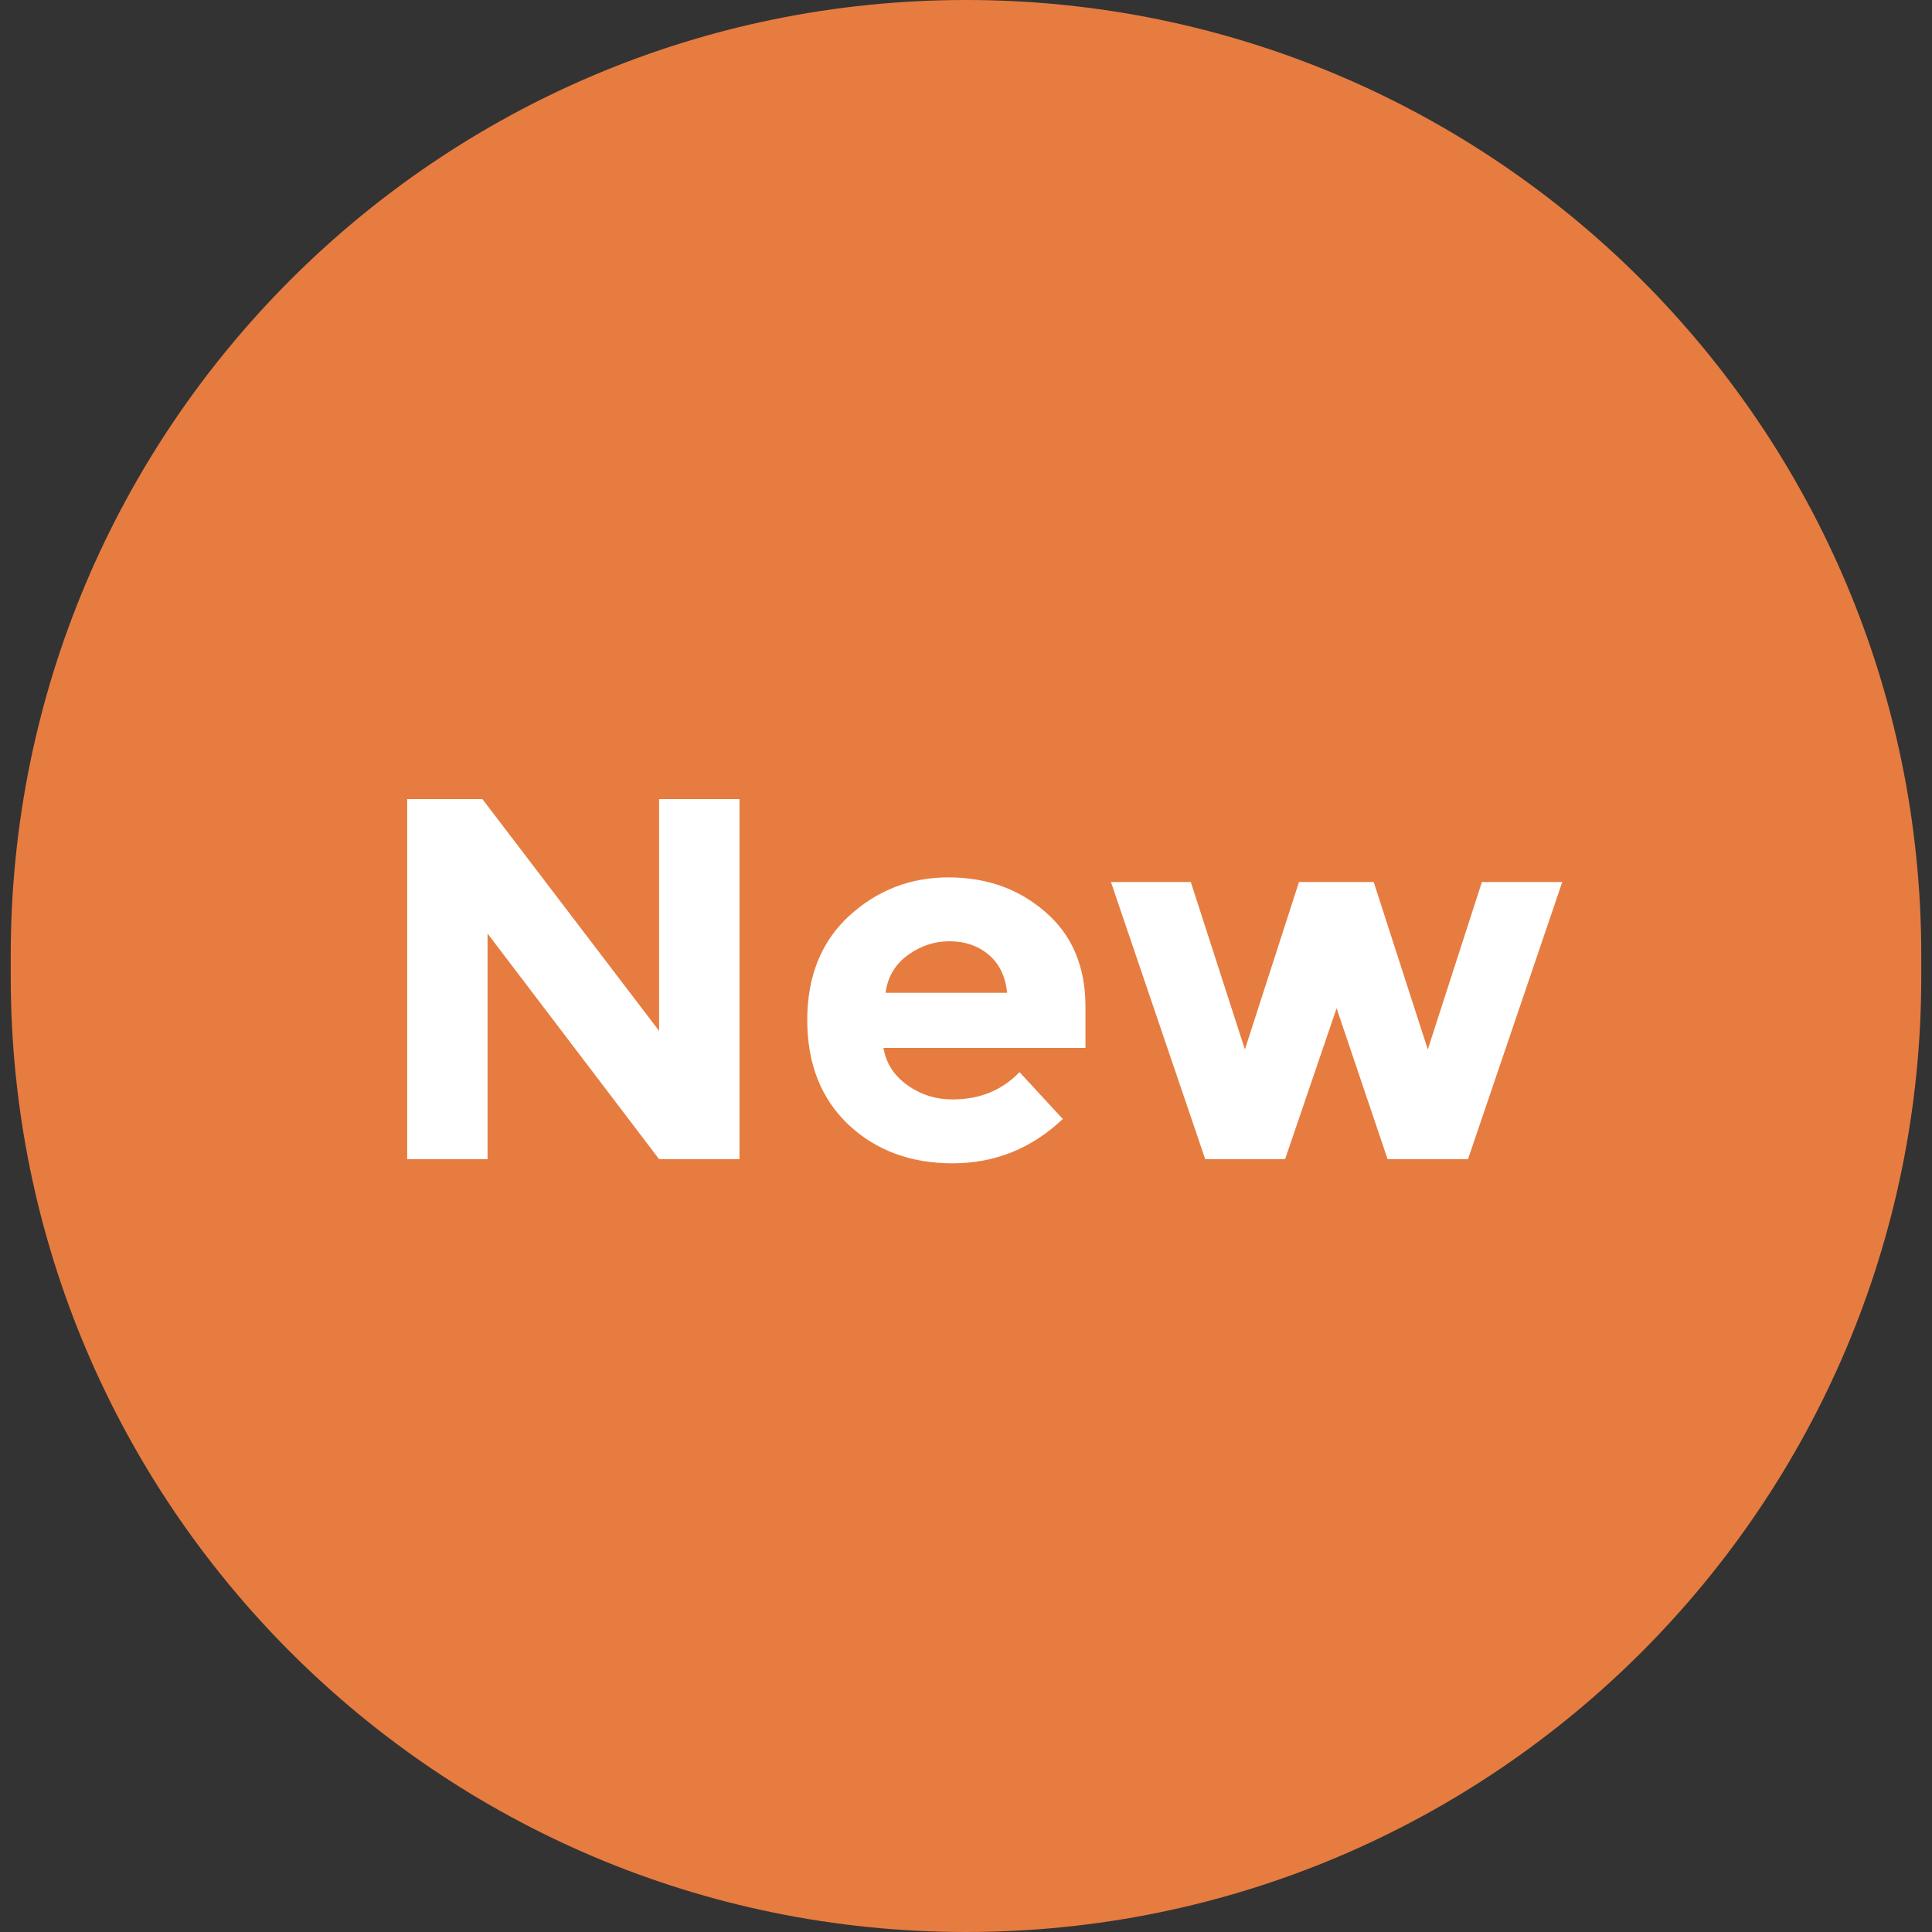 <svg width="90" height="90" viewBox="0 0 90 90" fill="none" xmlns="http://www.w3.org/2000/svg">
<rect x="0" y="0" width="90" height="90" fill="#333333" stroke="none"/>
<path d="M0.5 44.5C0.5 19.923 20.423 0 45 0C69.577 0 89.5 19.923 89.5 44.5V45.5C89.5 70.077 69.577 90 45 90C20.423 90 0.5 70.077 0.5 45.5V44.5Z" fill="#E77C40"/>
<path d="M30.704 37.224H34.448V54H30.704L22.712 43.488V54H18.968V37.224H22.472L30.704 48.024V37.224ZM49.509 52.128C48.053 53.504 46.341 54.192 44.373 54.192C42.421 54.192 40.805 53.592 39.525 52.392C38.245 51.176 37.605 49.552 37.605 47.52C37.605 45.488 38.253 43.872 39.549 42.672C40.861 41.472 42.405 40.872 44.181 40.872C45.957 40.872 47.461 41.408 48.693 42.48C49.941 43.552 50.565 45.024 50.565 46.896V48.816H41.157C41.269 49.52 41.637 50.096 42.261 50.544C42.885 50.992 43.589 51.216 44.373 51.216C45.637 51.216 46.677 50.792 47.493 49.944L49.509 52.128ZM46.917 46.248C46.837 45.48 46.549 44.888 46.053 44.472C45.557 44.056 44.949 43.848 44.229 43.848C43.525 43.848 42.877 44.064 42.285 44.496C41.693 44.928 41.349 45.512 41.253 46.248H46.917ZM59.864 54H56.144L51.752 41.088H55.472L57.992 48.888L60.512 41.088H63.992L66.512 48.888L69.032 41.088H72.776L68.384 54H64.64L62.264 46.968L59.864 54Z" fill="white"/>
</svg>
